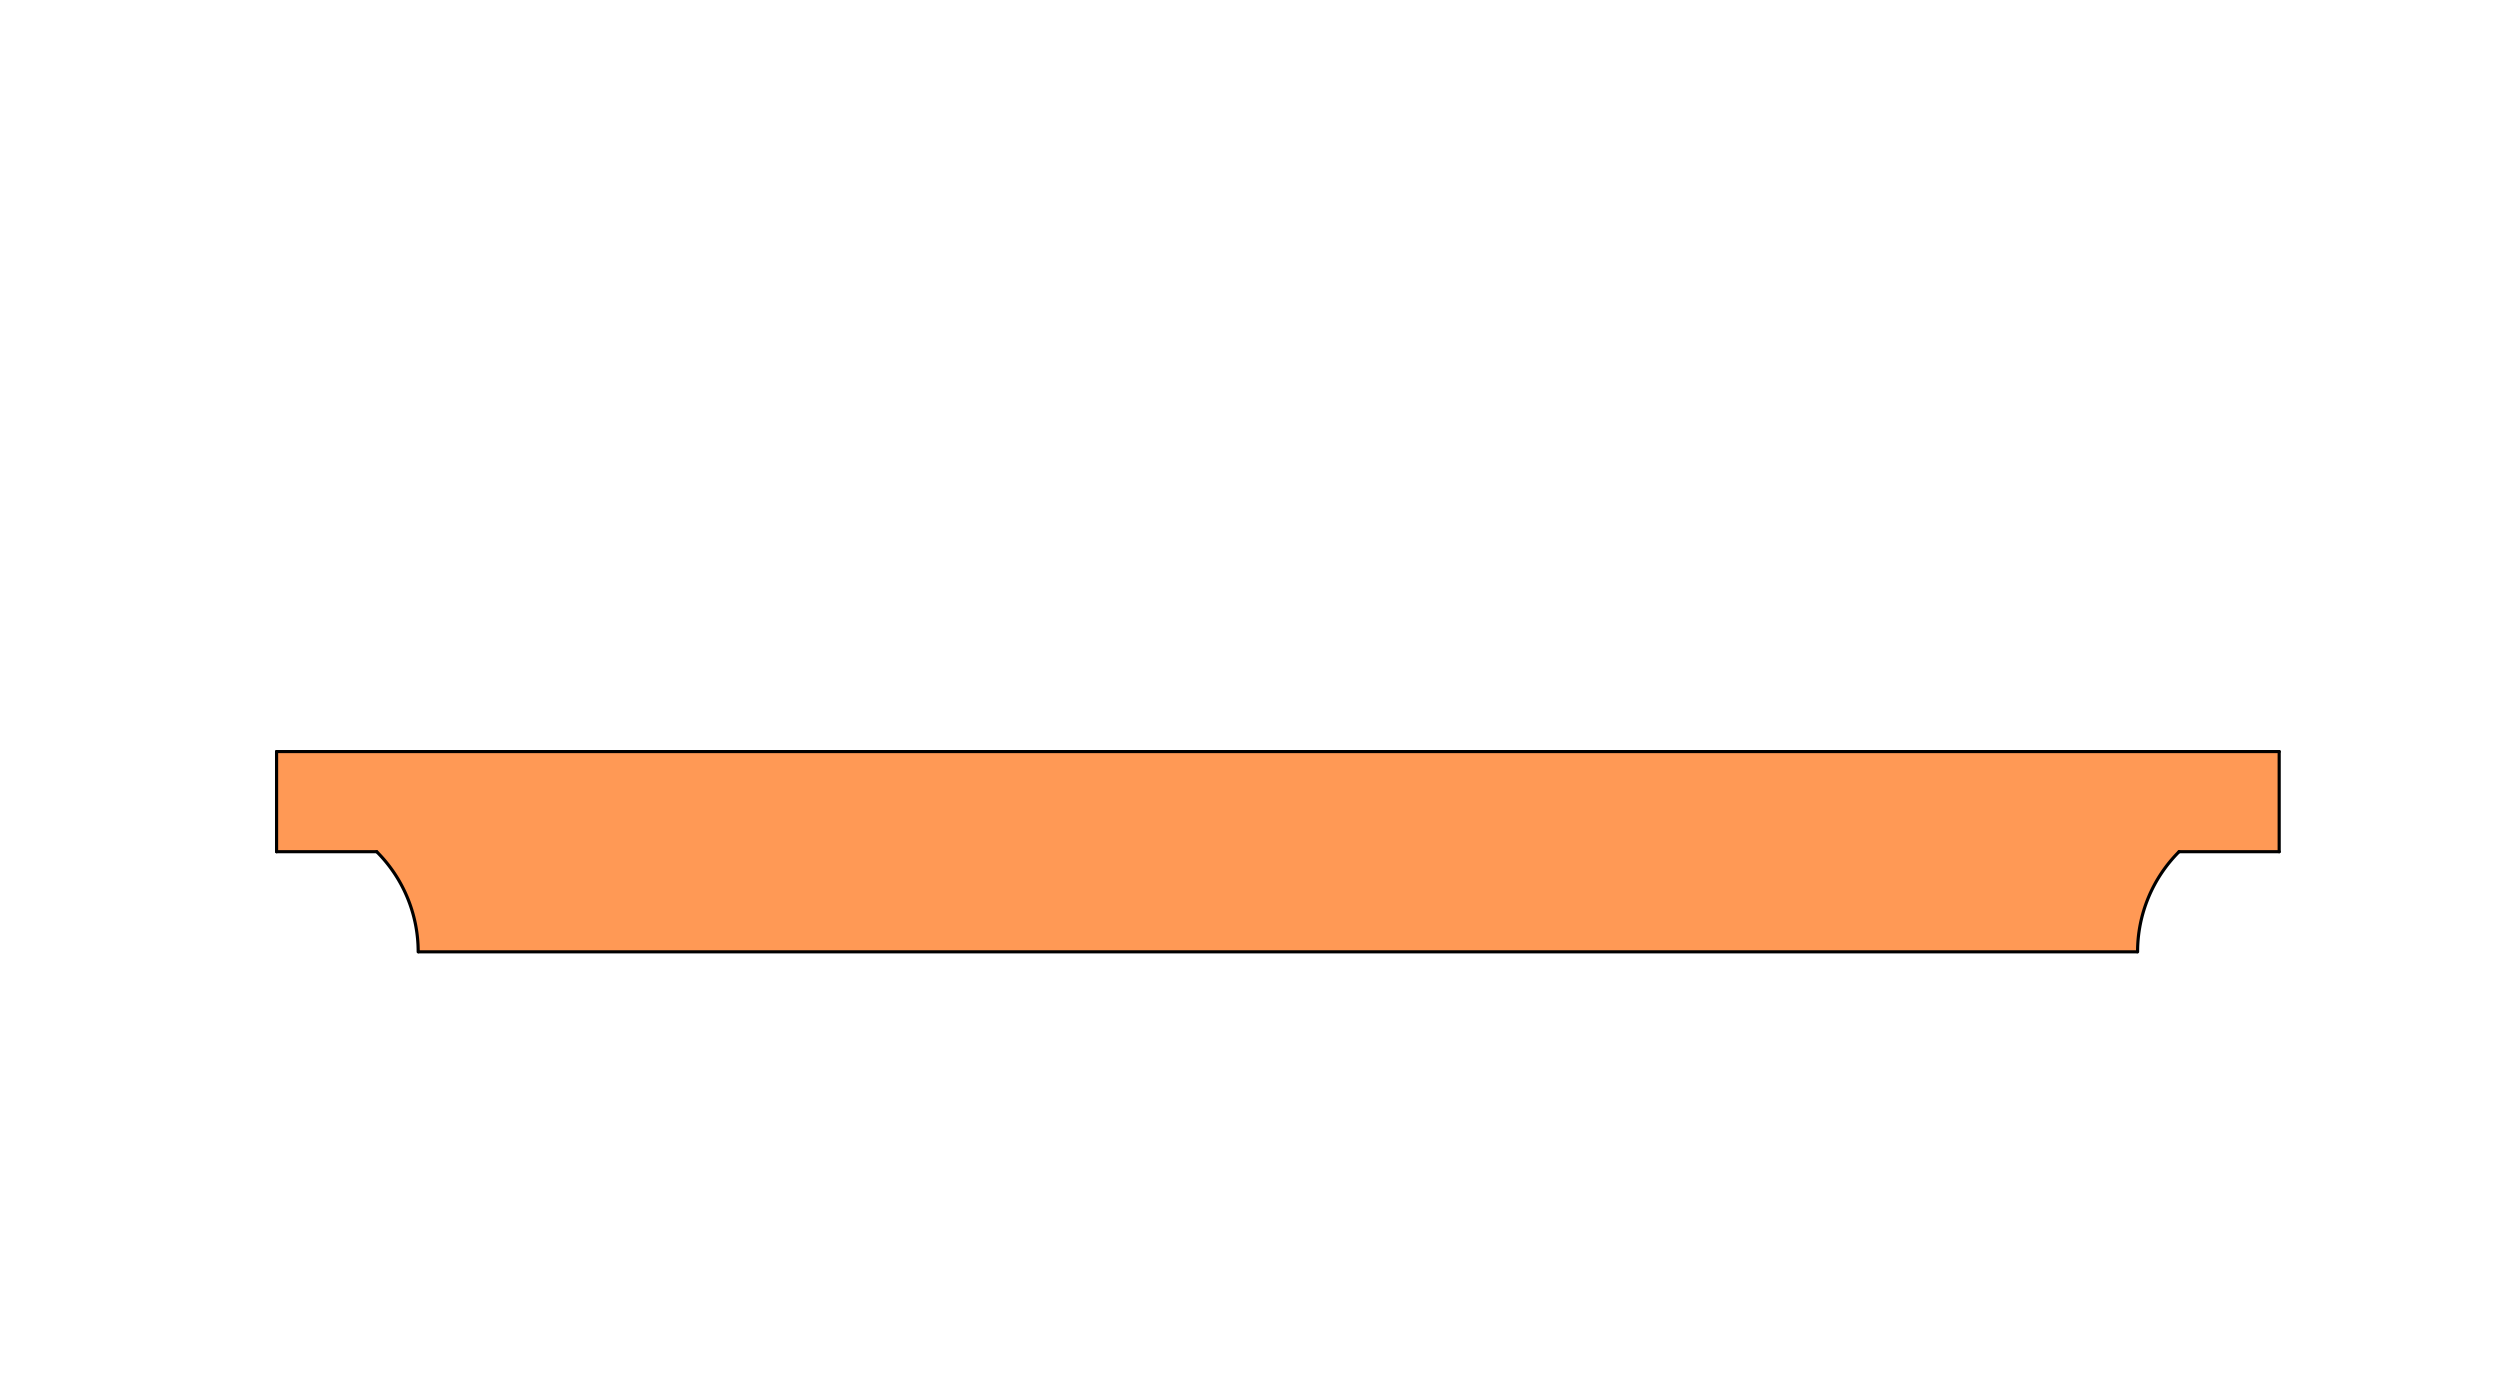 <?xml version="1.0" encoding="UTF-8" standalone="no"?>
<svg
   viewBox="145 180 500 20"
   width="500"
   height="280"
   version="1.1"
   id="svg1594"
   sodipodi:docname="Bar_V113.svg"
   inkscape:version="1.2.2 (732a01da63, 2022-12-09)"
   xmlns:inkscape="http://www.inkscape.org/namespaces/inkscape"
   xmlns:sodipodi="http://sodipodi.sourceforge.net/DTD/sodipodi-0.dtd"
   xmlns="http://www.w3.org/2000/svg"
   xmlns:svg="http://www.w3.org/2000/svg">
  <sodipodi:namedview
     id="namedview1596"
     pagecolor="#ffffff"
     bordercolor="#000000"
     borderopacity="0.25"
     inkscape:showpageshadow="2"
     inkscape:pageopacity="0.0"
     inkscape:pagecheckerboard="0"
     inkscape:deskcolor="#d1d1d1"
     showgrid="false"
     inkscape:zoom="1.4503087"
     inkscape:cx="173.06661"
     inkscape:cy="251.32581"
     inkscape:window-width="2400"
     inkscape:window-height="1271"
     inkscape:window-x="2391"
     inkscape:window-y="72"
     inkscape:window-maximized="1"
     inkscape:current-layer="g1590" />
  <desc
     id="desc923">palanque.DXF - scale = 0.176619, origin = (0.000000, 0.000000), method = auto</desc>
  <defs
     id="defs938">
    <marker
       id="DistanceX"
       orient="auto"
       refX="0.0"
       refY="0.0"
       style="overflow:visible">
      <path
         d="M 3,-3 L -3,3 M 0,-5 L  0,5"
         style="stroke:#000000; stroke-width:0.5"
         id="path925" />
    </marker>
    <pattern
       id="Hatch"
       patternUnits="userSpaceOnUse"
       width="8"
       height="8"
       x="0"
       y="0">
      <path
         d="M8 4 l-4,4"
         stroke="#000000"
         stroke-width="0.25"
         linecap="square"
         id="path928" />
      <path
         d="M6 2 l-4,4"
         stroke="#000000"
         stroke-width="0.25"
         linecap="square"
         id="path930" />
      <path
         d="M4 0 l-4,4"
         stroke="#000000"
         stroke-width="0.25"
         linecap="square"
         id="path932" />
    </pattern>
    <symbol
       id="*Model_Space" />
    <symbol
       id="*Paper_Space" />
    <symbol
       id="*Paper_Space0" />
  </defs>
  <g
     inkscape:groupmode="layer"
     inkscape:label="0"
     id="g1590">
    <g
       id="b13-s1"
       style="fill:#ff9955">
      <path
         style="fill:#ff9955;stroke:#000000;stroke-width:0.378;stroke-opacity:0"
         d="m 220.65,220.497 360.319,-0.183 -3.225,3.603 -2.327,3.986 -1.336,3.038 -1.508,6.852 -0.108,2.607 -343.77,-0.067 -1.021,-8.151 -3.184,-6.658 z"
         id="path1947" />
      <path
         style="fill:#ff9955;stroke:#000000;stroke-width:0.378;stroke-dasharray:none;stroke-opacity:0"
         d="m 200.561,220.47 c 0.086,-0.69 -0.16,-20.07 -0.16,-20.07 l 400.42,-0.099 0.016,20.058 z"
         id="path1830" />
      <path
         style="fill:#ff9955;stroke:none;stroke-width:0.378;stroke-dasharray:none;stroke-opacity:0"
         d="m 219.393,218.725 2.801,3.631 357.101,-0.377 3.189,-3.663 z"
         id="path2563" />
    </g>
    <path
       d="m 228.637,240.368 a 28.321,28.321 0 0 0 -8.295,-20.026"
       style="fill:none;stroke:#000000;stroke-width:0.631;stroke-linecap:round"
       id="path1570" />
    <path
       style="fill:none;stroke:#000000;stroke-width:0.631;stroke-linecap:round"
       d="m 220.341,220.343 h -20.026"
       id="path1572" />
    <path
       style="fill:none;stroke:#000000;stroke-width:0.631;stroke-linecap:round"
       d="m 200.315,220.343 v -20.027"
       id="path1574" />
    <path
       style="fill:none;stroke:#000000;stroke-width:0.631;stroke-linecap:round"
       d="m 200.315,200.315 h 400.522"
       id="path1576" />
    <path
       style="fill:none;stroke:#000000;stroke-width:0.631;stroke-linecap:round"
       d="m 600.837,220.343 v -20.027"
       id="path1578" />
    <path
       style="fill:none;stroke:#000000;stroke-width:0.631;stroke-linecap:round"
       d="m 600.837,220.343 h -20.026"
       id="path1580" />
    <path
       d="m 580.812,220.342 a 28.321,28.321 0 0 0 -8.295,20.026"
       style="fill:none;stroke:#000000;stroke-width:0.631;stroke-linecap:round"
       id="path1582" />
    <path
       id="path1584"
       style="fill:none;stroke:#000000;stroke-width:0.631;stroke-linecap:round"
       d="M 228.637 240.369 L 572.516 240.369 L 228.637 240.369 z " />
  </g>
  <g
     inkscape:groupmode="layer"
     inkscape:label="FORMAT"
     id="g1592" />
</svg>
